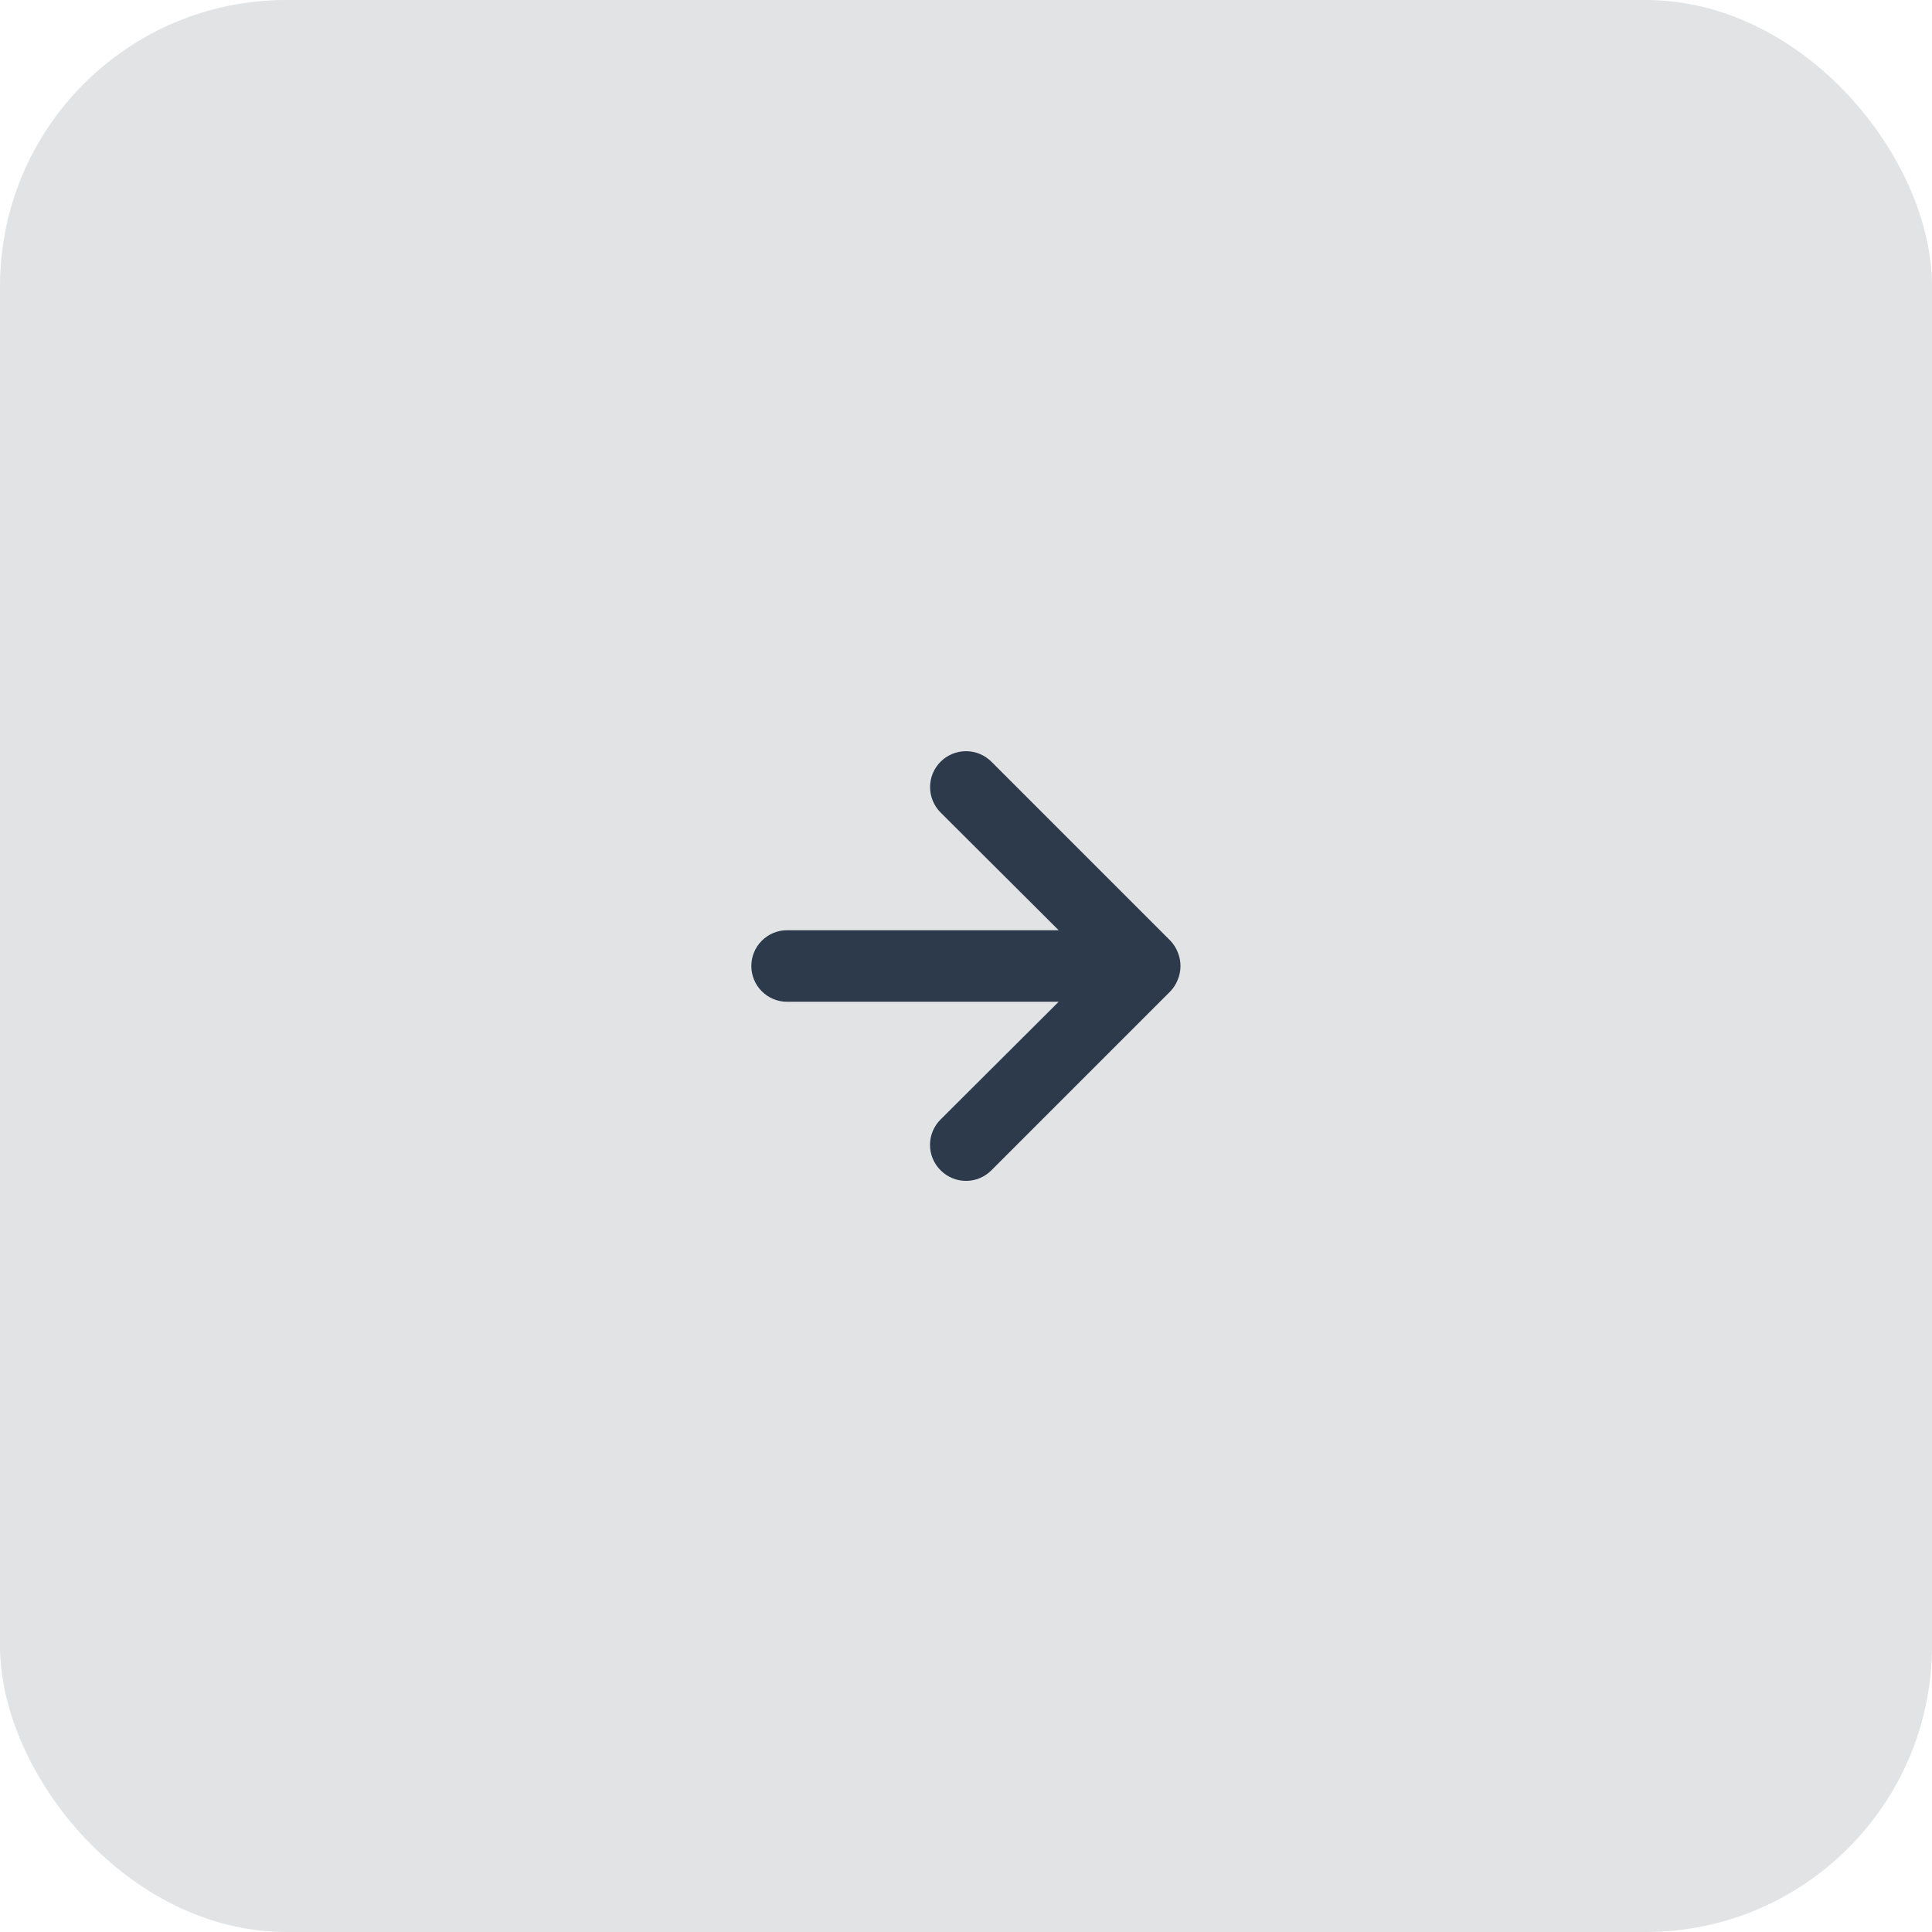 <svg width="54" height="54" viewBox="0 0 54 54" fill="none" xmlns="http://www.w3.org/2000/svg">
<rect width="54" height="54" rx="8" fill="#6D7580" fill-opacity="0.2"/>
<path d="M32.92 26.62C32.872 26.497 32.801 26.385 32.71 26.29L27.71 21.29C27.617 21.197 27.506 21.123 27.384 21.072C27.262 21.022 27.132 20.996 27 20.996C26.734 20.996 26.478 21.102 26.29 21.29C26.197 21.383 26.123 21.494 26.072 21.616C26.022 21.738 25.996 21.868 25.996 22C25.996 22.266 26.102 22.522 26.29 22.71L29.59 26H22C21.735 26 21.48 26.105 21.293 26.293C21.105 26.48 21 26.735 21 27C21 27.265 21.105 27.52 21.293 27.707C21.48 27.895 21.735 28 22 28H29.59L26.29 31.29C26.196 31.383 26.122 31.494 26.071 31.615C26.02 31.737 25.994 31.868 25.994 32C25.994 32.132 26.02 32.263 26.071 32.385C26.122 32.506 26.196 32.617 26.29 32.71C26.383 32.804 26.494 32.878 26.615 32.929C26.737 32.98 26.868 33.006 27 33.006C27.132 33.006 27.263 32.98 27.385 32.929C27.506 32.878 27.617 32.804 27.71 32.71L32.71 27.71C32.801 27.615 32.872 27.503 32.92 27.38C33.02 27.137 33.02 26.863 32.92 26.62Z" fill="#2C3A4B"/>
</svg>
